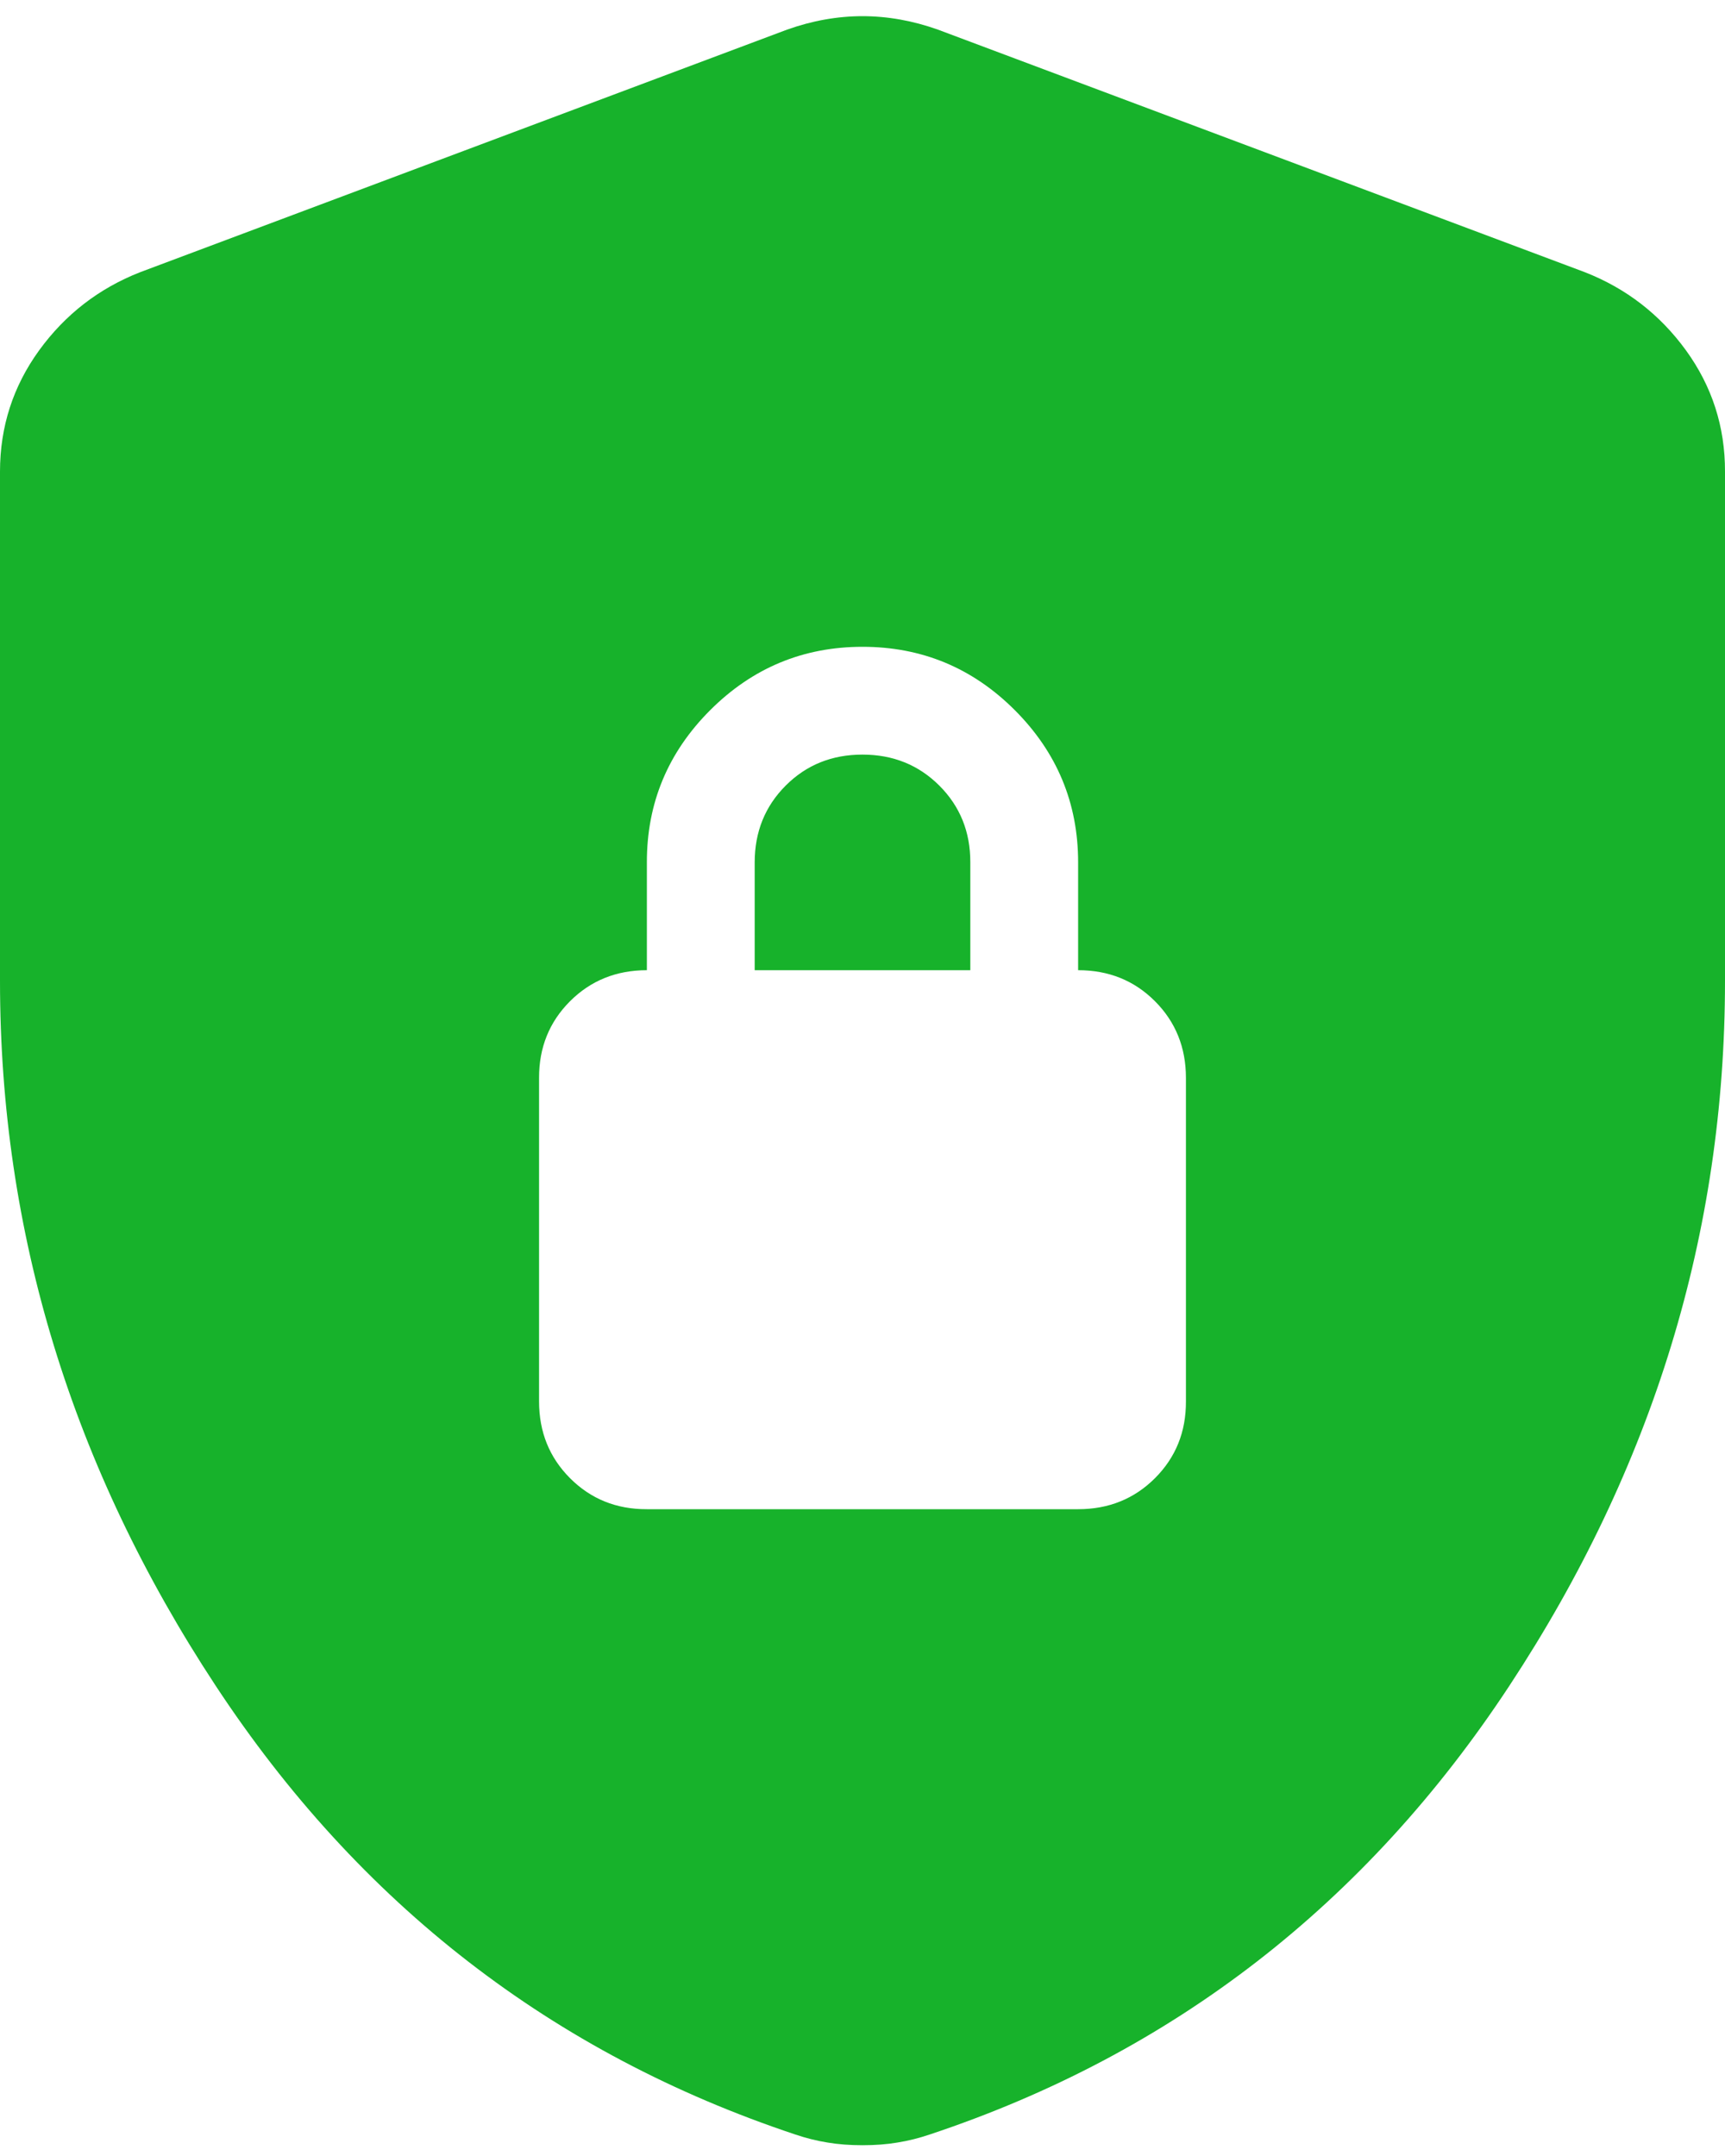 <svg width="16" height="20" viewBox="0 0 16 20" fill="none" xmlns="http://www.w3.org/2000/svg">
    <path d="M6 14H10C10.283 14 10.521 13.904 10.713 13.712C10.905 13.52 11.001 13.283 11 13V10C11 9.717 10.904 9.479 10.712 9.287C10.52 9.095 10.283 9 10 9V8C10 7.45 9.804 6.979 9.412 6.587C9.02 6.195 8.549 6 8 6C7.45 6 6.979 6.196 6.587 6.588C6.195 6.98 5.999 7.451 6 8V9C5.717 9 5.479 9.096 5.287 9.288C5.095 9.48 4.999 9.718 5 10V13C5 13.284 5.096 13.521 5.288 13.713C5.48 13.905 5.717 14.001 6 14ZM7 9V8C7 7.717 7.096 7.479 7.288 7.287C7.48 7.095 7.717 7 8 7C8.283 7 8.521 7.096 8.713 7.288C8.905 7.48 9.001 7.718 9 8V9H7ZM8 19.9C7.883 19.9 7.775 19.892 7.675 19.875C7.575 19.859 7.475 19.834 7.375 19.8C5.125 19.05 3.333 17.663 2 15.637C0.667 13.612 0 11.433 0 9.1V4.375C0 3.959 0.121 3.584 0.363 3.25C0.605 2.917 0.917 2.675 1.3 2.525L7.3 0.275C7.533 0.192 7.767 0.15 8 0.15C8.233 0.15 8.467 0.192 8.7 0.275L14.7 2.525C15.083 2.675 15.396 2.917 15.638 3.25C15.88 3.584 16.001 3.959 16 4.375V9.1C16 11.434 15.333 13.613 14 15.638C12.667 17.664 10.875 19.051 8.625 19.8C8.525 19.834 8.425 19.859 8.325 19.875C8.225 19.892 8.117 19.9 8 19.9Z" fill="#17B22B"/>
</svg>
